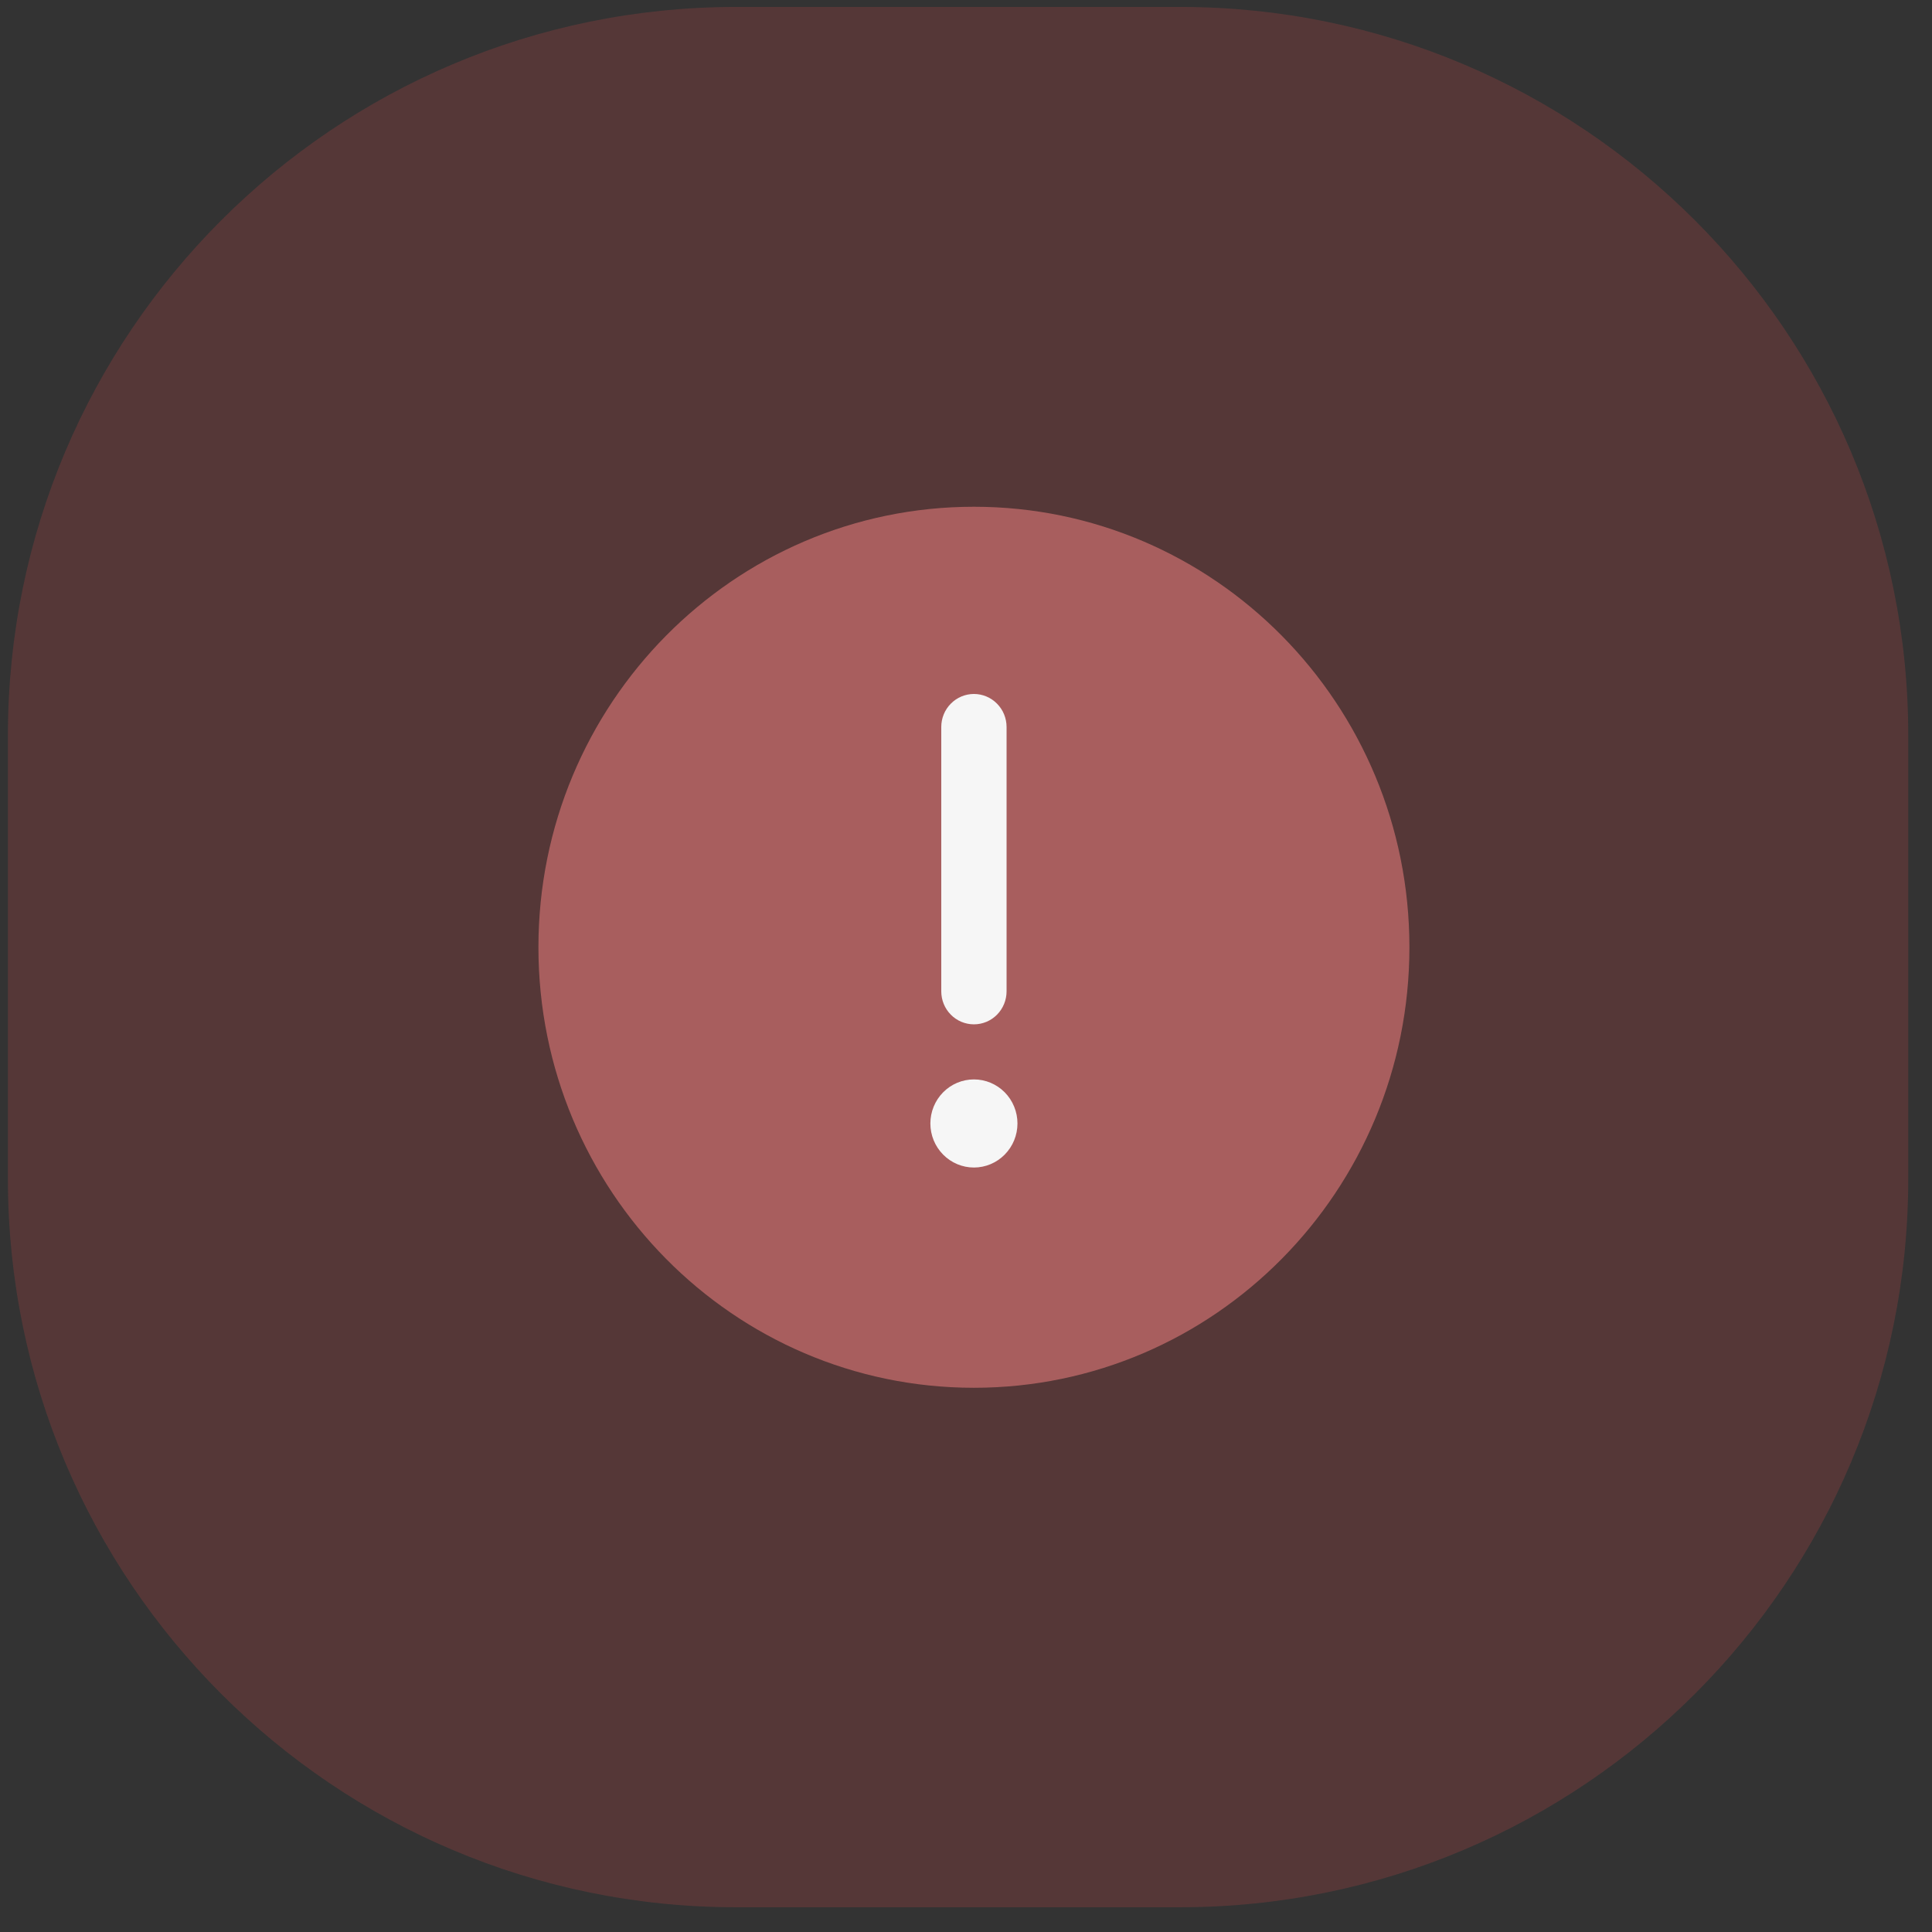 <svg width="61" height="61" viewBox="0 0 61 61" fill="none" xmlns="http://www.w3.org/2000/svg">
<rect x="0" y="0" width="61" height="61" fill="#333333" stroke="none"/>
<path opacity="0.21" fill-rule="evenodd" clip-rule="evenodd" d="M0.25 30.219V37.219C0.25 49.921 10.547 60.219 23.25 60.219H30.25H37.25C49.953 60.219 60.25 49.921 60.25 37.219V30.219V23.219C60.25 10.516 49.953 0.219 37.25 0.219H30.25H23.25C10.547 0.219 0.25 10.516 0.25 23.219V30.219Z" fill="#D94A4A"/>
<path opacity="0.5" d="M44.5 29.908C44.5 22.227 38.344 16 30.75 16C23.156 16 17 22.227 17 29.908C17 37.59 23.156 43.817 30.75 43.817C38.344 43.817 44.5 37.59 44.5 29.908Z" fill="#FD8787"/>
<path d="M30.75 21.911C31.023 21.911 31.286 22.021 31.479 22.217C31.673 22.412 31.781 22.678 31.781 22.954V31.299C31.781 31.576 31.673 31.841 31.479 32.037C31.286 32.233 31.023 32.342 30.75 32.342C30.477 32.342 30.214 32.233 30.021 32.037C29.827 31.841 29.719 31.576 29.719 31.299V22.954C29.719 22.678 29.827 22.412 30.021 22.217C30.214 22.021 30.477 21.911 30.75 21.911ZM30.75 36.863C31.115 36.863 31.464 36.716 31.722 36.455C31.98 36.194 32.125 35.841 32.125 35.472C32.125 35.103 31.98 34.749 31.722 34.488C31.464 34.227 31.115 34.081 30.75 34.081C30.385 34.081 30.036 34.227 29.778 34.488C29.52 34.749 29.375 35.103 29.375 35.472C29.375 35.841 29.52 36.194 29.778 36.455C30.036 36.716 30.385 36.863 30.75 36.863Z" fill="#F6F6F6"/>
</svg>
